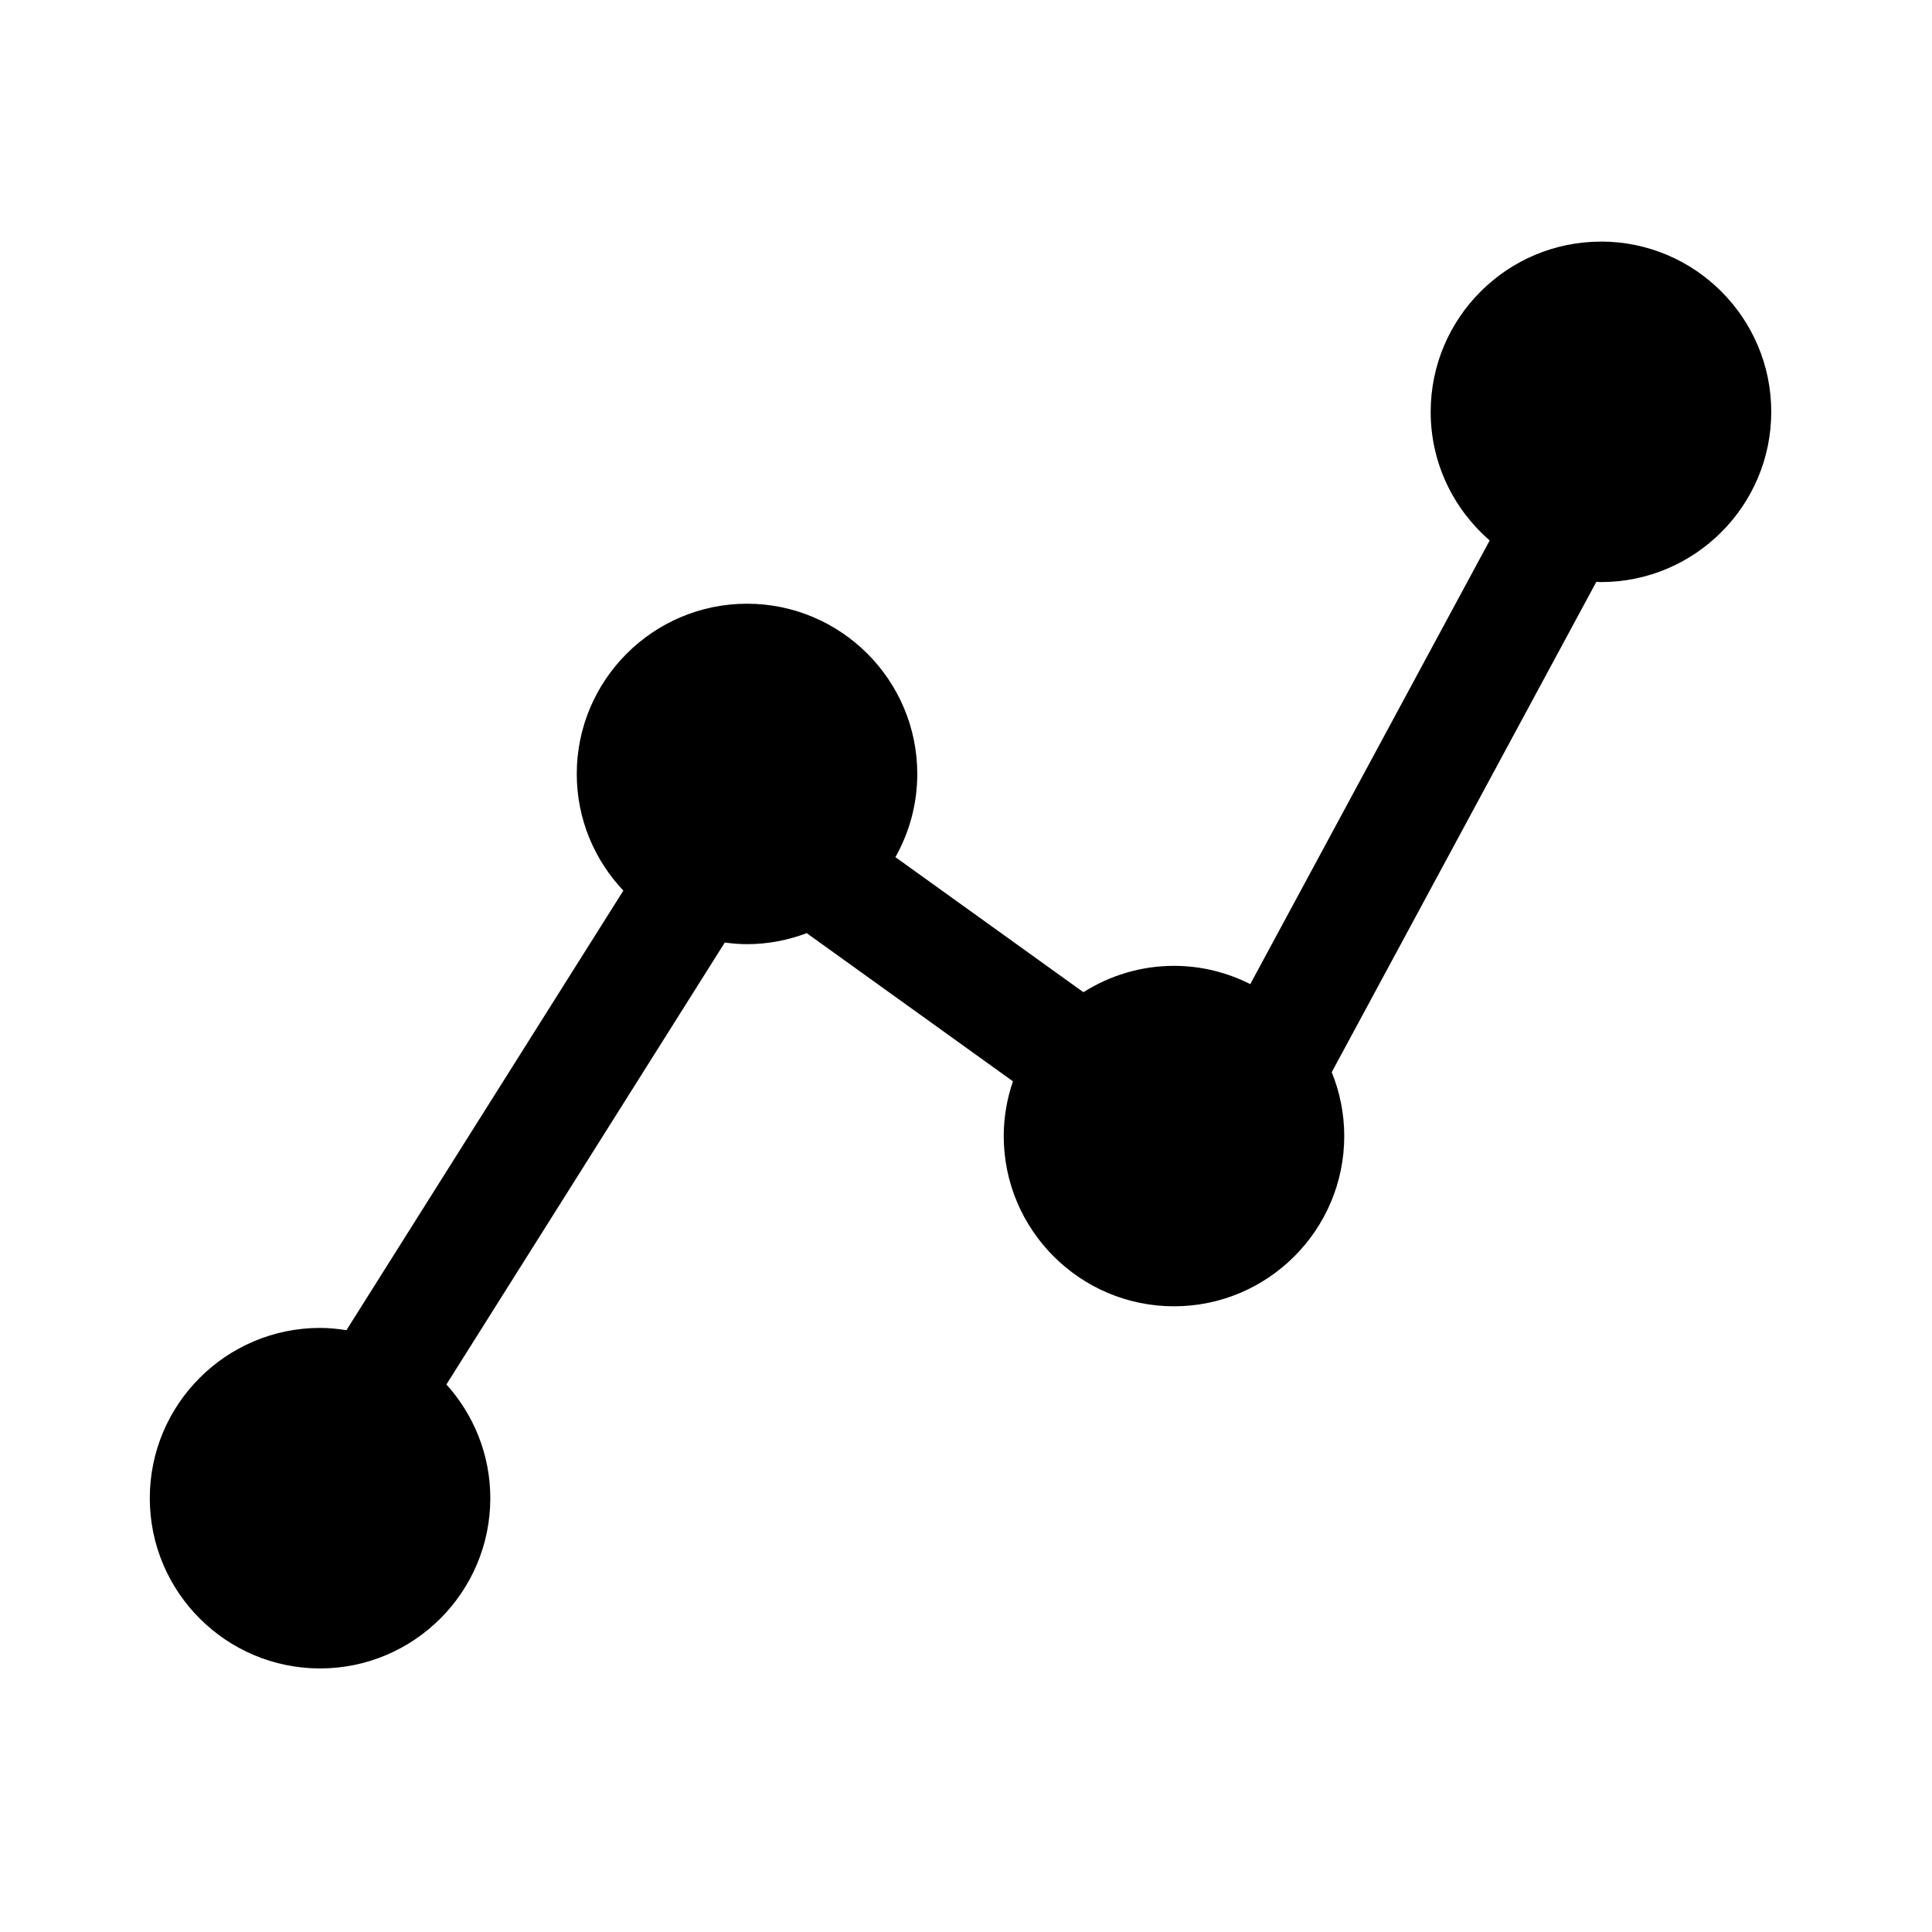 <?xml version="1.0" encoding="UTF-8" standalone="no"?>
<!-- Created with Inkscape (http://www.inkscape.org/) -->

<svg
   xmlns:dc="http://purl.org/dc/elements/1.1/"
   xmlns:cc="http://creativecommons.org/ns#"
   xmlns:rdf="http://www.w3.org/1999/02/22-rdf-syntax-ns#"
   xmlns:svg="http://www.w3.org/2000/svg"
   xmlns="http://www.w3.org/2000/svg"
   xmlns:sodipodi="http://sodipodi.sourceforge.net/DTD/sodipodi-0.dtd"
   xmlns:inkscape="http://www.inkscape.org/namespaces/inkscape"
   width="64px"
   height="64px"
   id="svg6840"
   version="1.1"
   inkscape:version="0.48.5 r10040"
   sodipodi:docname="MultiKeySelection.xaml">
  <defs
     id="defs6842" />
  <sodipodi:namedview
     id="base"
     pagecolor="#ffffff"
     bordercolor="#666666"
     borderopacity="1.0"
     inkscape:pageopacity="0.0"
     inkscape:pageshadow="2"
     inkscape:zoom="5.5"
     inkscape:cx="32"
     inkscape:cy="32"
     inkscape:current-layer="svg6840"
     showgrid="true"
     inkscape:document-units="px"
     inkscape:grid-bbox="true"
     inkscape:window-width="1920"
     inkscape:window-height="1003"
     inkscape:window-x="-9"
     inkscape:window-y="-9"
     inkscape:window-maximized="1" />
  <path
     d="m 53.033,8.004 c -3.11,0 -5.64,2.53 -5.64,5.64 0,1.701 0.76,3.224 1.955,4.259 L 41.417,32.6 c -0.761,-0.383 -1.618,-0.605 -2.527,-0.605 -1.104,0 -2.131,0.324 -3.001,0.873 l -6.227,-4.474 c 0.459,-0.816 0.724,-1.755 0.724,-2.755 0,-3.11 -2.53,-5.64 -5.64,-5.64 -3.11,0 -5.64,2.53 -5.64,5.64 0,1.496 0.589,2.854 1.543,3.864 l -9.173,14.561 c -0.286,-0.045 -0.576,-0.075 -0.874,-0.075 -3.11,0 -5.64,2.53 -5.64,5.64 0,3.11 2.53,5.64 5.64,5.64 3.11,0 5.64,-2.53 5.64,-5.64 0,-1.449 -0.554,-2.767 -1.454,-3.767 l 9.221,-14.639 c 0.242,0.032 0.487,0.054 0.737,0.054 0.697,0 1.362,-0.133 1.978,-0.365 l 6.831,4.908 c -0.194,0.57 -0.305,1.178 -0.305,1.813 0,3.11 2.53,5.64 5.64,5.64 3.11,0 5.64,-2.53 5.64,-5.64 0,-0.749 -0.149,-1.462 -0.415,-2.115 l 8.766,-16.244 c 0.052,0.002 0.102,0.008 0.154,0.008 3.11,0 5.64,-2.53 5.64,-5.64 0,-3.11 -2.53,-5.64 -5.64,-5.64 z"
     id="path4042" />
</svg>
